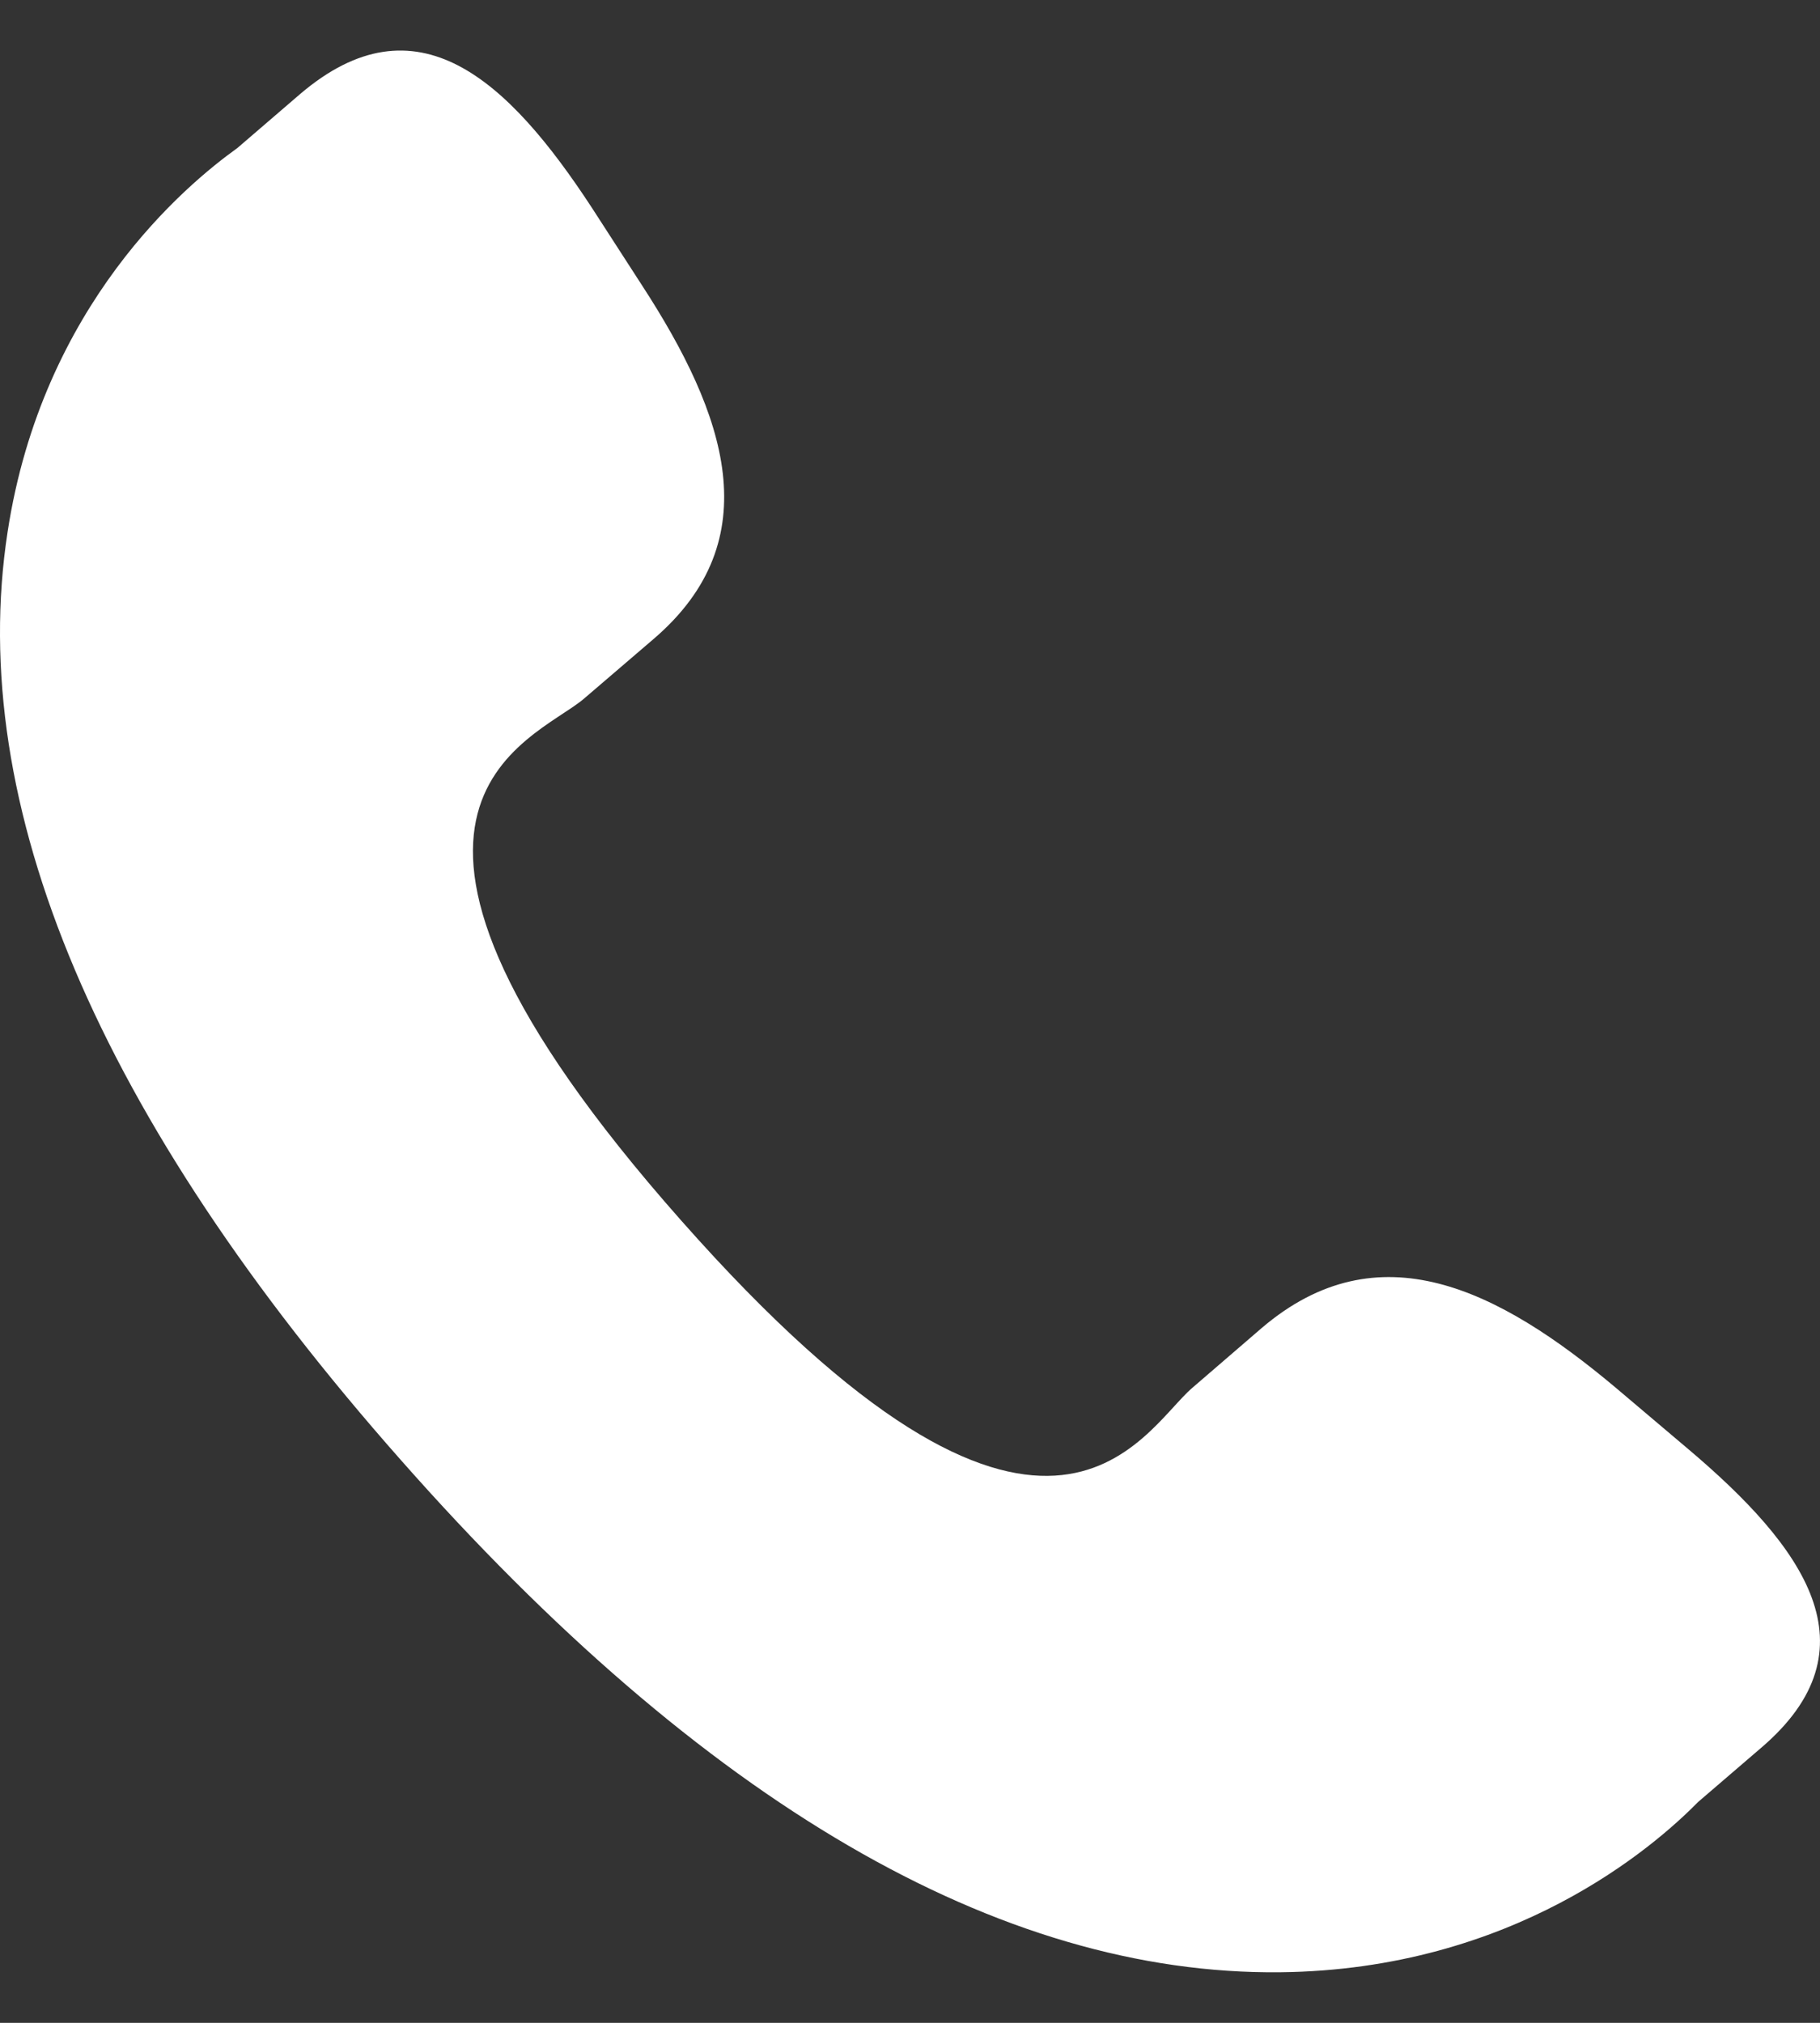 <svg width="18" height="20" viewBox="0 0 18 20" fill="none" xmlns="http://www.w3.org/2000/svg">
<rect x="0" y="0" width="18" height="20" fill="#333333" stroke="none"/>
<g id="Group">
<path id="Vector" d="M15.984 13.724C14.817 12.743 13.633 12.148 12.481 13.128L11.793 13.721C11.289 14.151 10.353 16.16 6.734 12.064C3.115 7.973 5.269 7.336 5.773 6.91L6.465 6.317C7.611 5.335 7.179 4.098 6.352 2.825L5.853 2.053C5.022 0.783 4.118 -0.051 2.968 0.93L2.347 1.464C1.839 1.828 0.419 3.011 0.075 5.26C-0.34 7.957 0.968 11.046 3.964 14.435C6.956 17.826 9.886 19.529 12.661 19.5C14.967 19.475 16.36 18.258 16.796 17.815L17.419 17.28C18.565 16.3 17.853 15.302 16.686 14.318L15.984 13.724Z" fill="white"/>
</g>
</svg>

